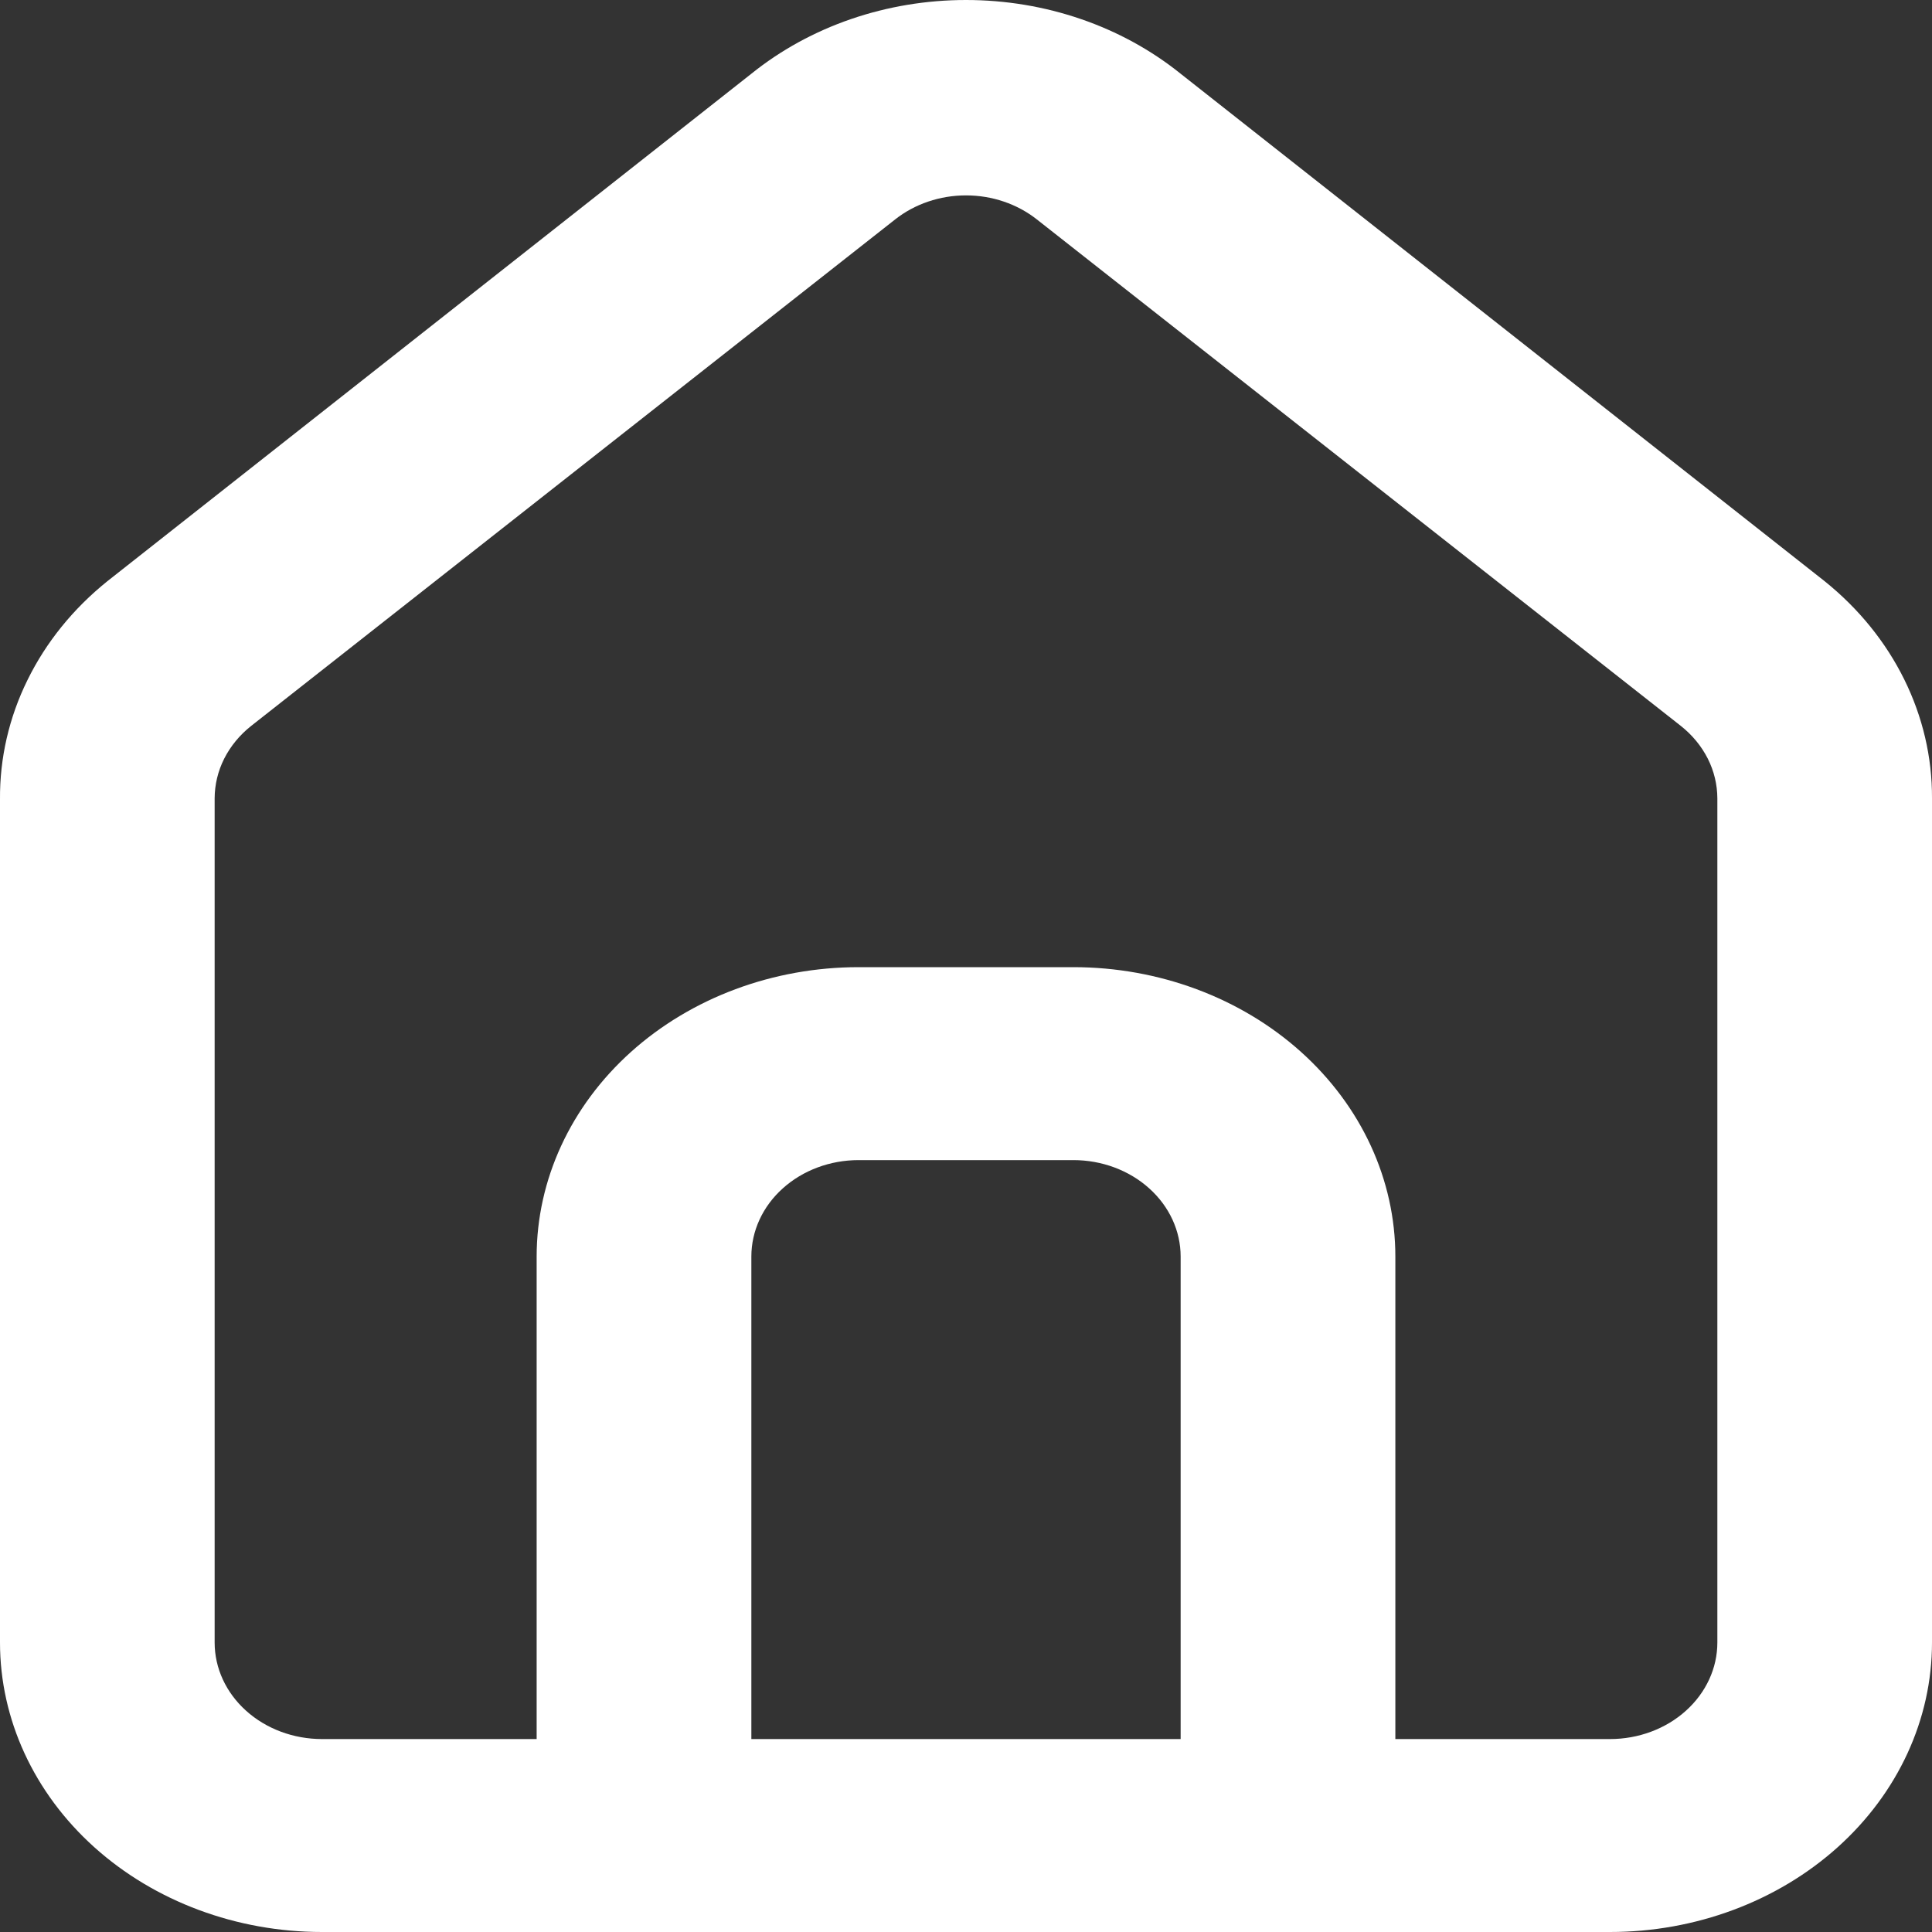 <svg width="30" height="30" viewBox="0 0 30 30" fill="none" xmlns="http://www.w3.org/2000/svg">
<rect x="0" y="0" width="30" height="30" fill="#333333" stroke="none"/>
<path d="M28.333 9.025L18.333 1.145C17.417 0.407 16.23 0 15 0C13.77 0 12.583 0.407 11.667 1.145L1.667 9.025C1.137 9.451 0.715 9.973 0.428 10.557C0.14 11.14 -0.005 11.773 0 12.411V25.505C0 26.697 0.527 27.841 1.465 28.684C2.402 29.526 3.674 30 5 30H25C26.326 30 27.598 29.526 28.535 28.684C29.473 27.841 30 26.697 30 25.505V12.396C30.003 11.76 29.856 11.131 29.569 10.55C29.282 9.969 28.861 9.449 28.333 9.025V9.025ZM18.333 27.004H11.667V19.512C11.667 19.115 11.842 18.734 12.155 18.453C12.467 18.172 12.891 18.014 13.333 18.014H16.667C17.109 18.014 17.533 18.172 17.845 18.453C18.158 18.734 18.333 19.115 18.333 19.512V27.004ZM26.667 25.505C26.667 25.903 26.491 26.284 26.178 26.565C25.866 26.846 25.442 27.004 25 27.004H21.667V19.512C21.667 18.32 21.14 17.177 20.202 16.334C19.265 15.492 17.993 15.018 16.667 15.018H13.333C12.007 15.018 10.736 15.492 9.798 16.334C8.86 17.177 8.333 18.32 8.333 19.512V27.004H5C4.558 27.004 4.134 26.846 3.822 26.565C3.509 26.284 3.333 25.903 3.333 25.505V12.396C3.334 12.183 3.384 11.973 3.482 11.779C3.58 11.586 3.722 11.413 3.9 11.272L13.9 3.407C14.204 3.167 14.595 3.034 15 3.034C15.405 3.034 15.796 3.167 16.1 3.407L26.1 11.272C26.278 11.413 26.42 11.586 26.518 11.779C26.616 11.973 26.666 12.183 26.667 12.396V25.505Z" fill="white"/>
</svg>
